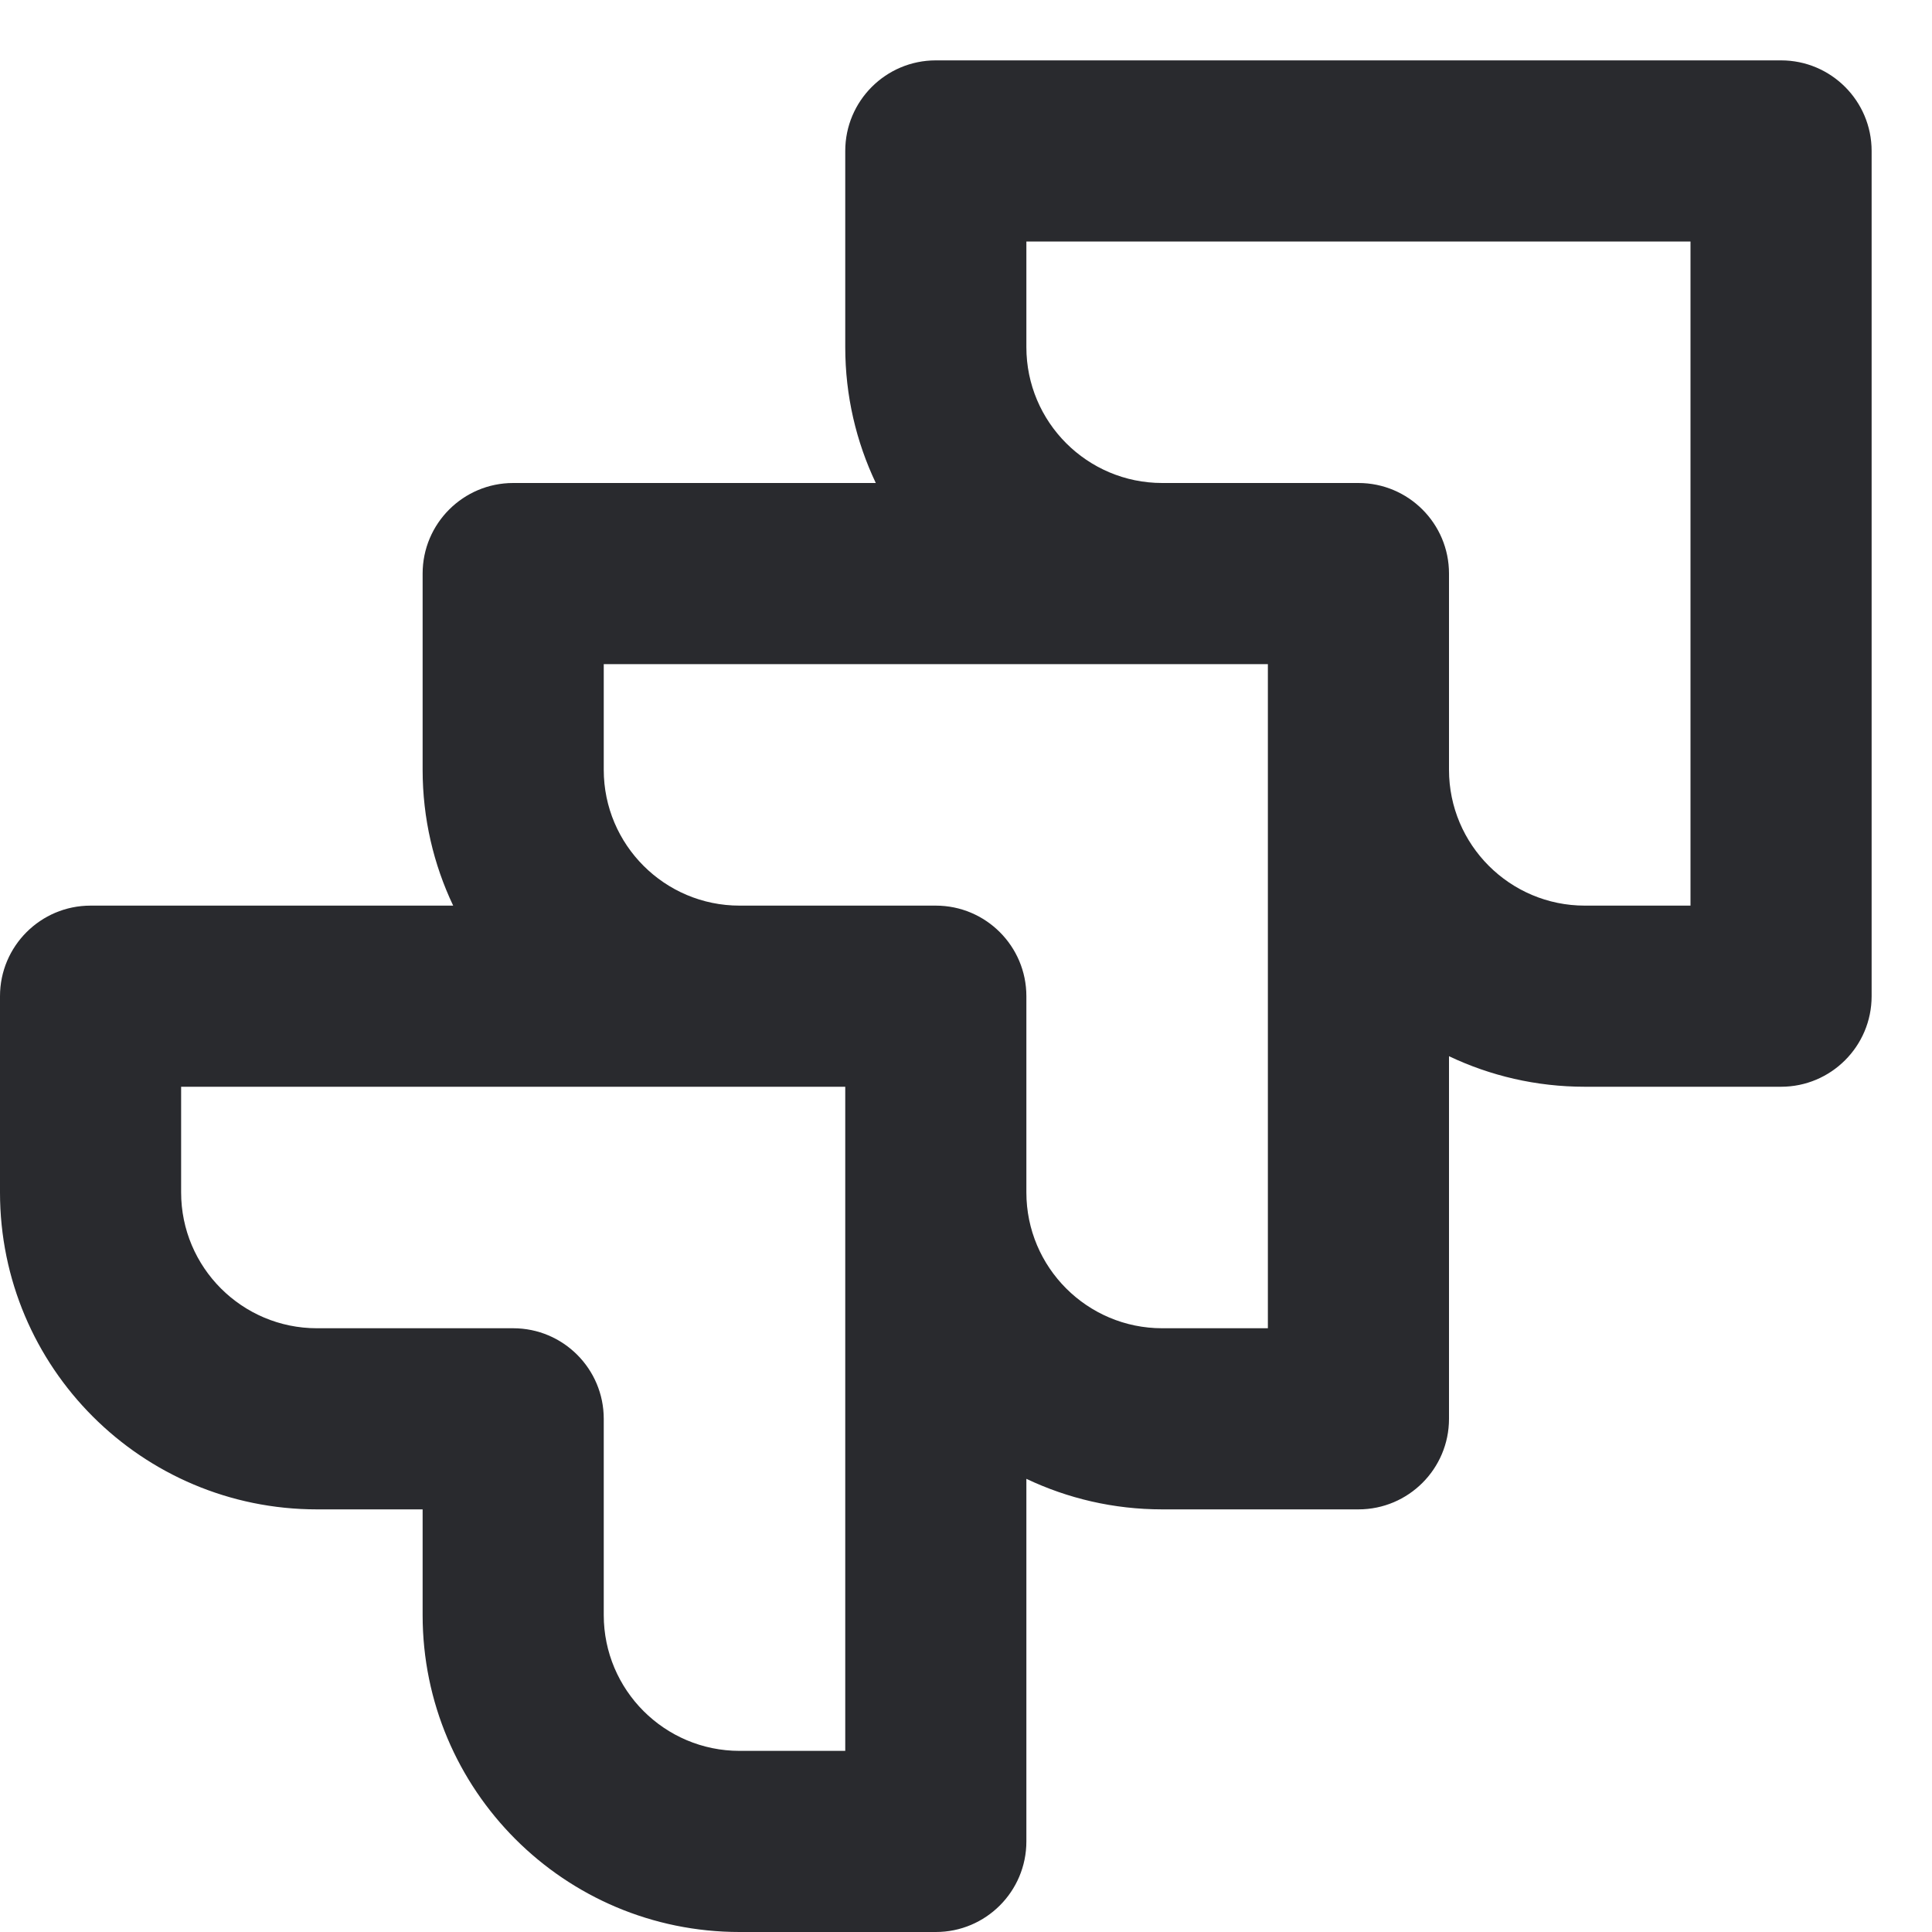 <svg width="16" height="16" viewBox="0 0 16 16" fill="none" xmlns="http://www.w3.org/2000/svg">
<path fill-rule="evenodd" clip-rule="evenodd" d="M7 1.25C7 0.836 7.336 0.5 7.75 0.5H14.75C15.164 0.5 15.5 0.836 15.5 1.25V8.25C15.5 8.664 15.164 9 14.75 9H13.125C12.722 9 12.341 8.909 12 8.747V11.75C12 12.164 11.664 12.5 11.25 12.5H9.625C9.222 12.5 8.841 12.409 8.5 12.247V15.25C8.5 15.664 8.164 16 7.75 16H6.125C4.675 16 3.5 14.825 3.5 13.375V12.5H2.625C1.175 12.5 0 11.325 0 9.875V8.25C0 7.836 0.336 7.5 0.75 7.5H3.753C3.591 7.159 3.5 6.778 3.5 6.375V4.75C3.5 4.336 3.836 4 4.25 4H7.253C7.091 3.659 7 3.278 7 2.875V1.25ZM9.625 4H11.25C11.664 4 12 4.336 12 4.75V6.375C12 6.996 12.504 7.5 13.125 7.5H14V2H8.5V2.875C8.5 3.496 9.004 4 9.625 4ZM10.5 5.5H5V6.375C5 6.996 5.504 7.5 6.125 7.5H7.75C8.164 7.5 8.5 7.836 8.5 8.25V9.875C8.5 10.496 9.004 11 9.625 11H10.5V5.5ZM7 9H1.5V9.875C1.5 10.496 2.004 11 2.625 11H4.25C4.664 11 5 11.336 5 11.75V13.375C5 13.996 5.504 14.5 6.125 14.5H7V9Z" fill="#292A2E"/>
</svg>
